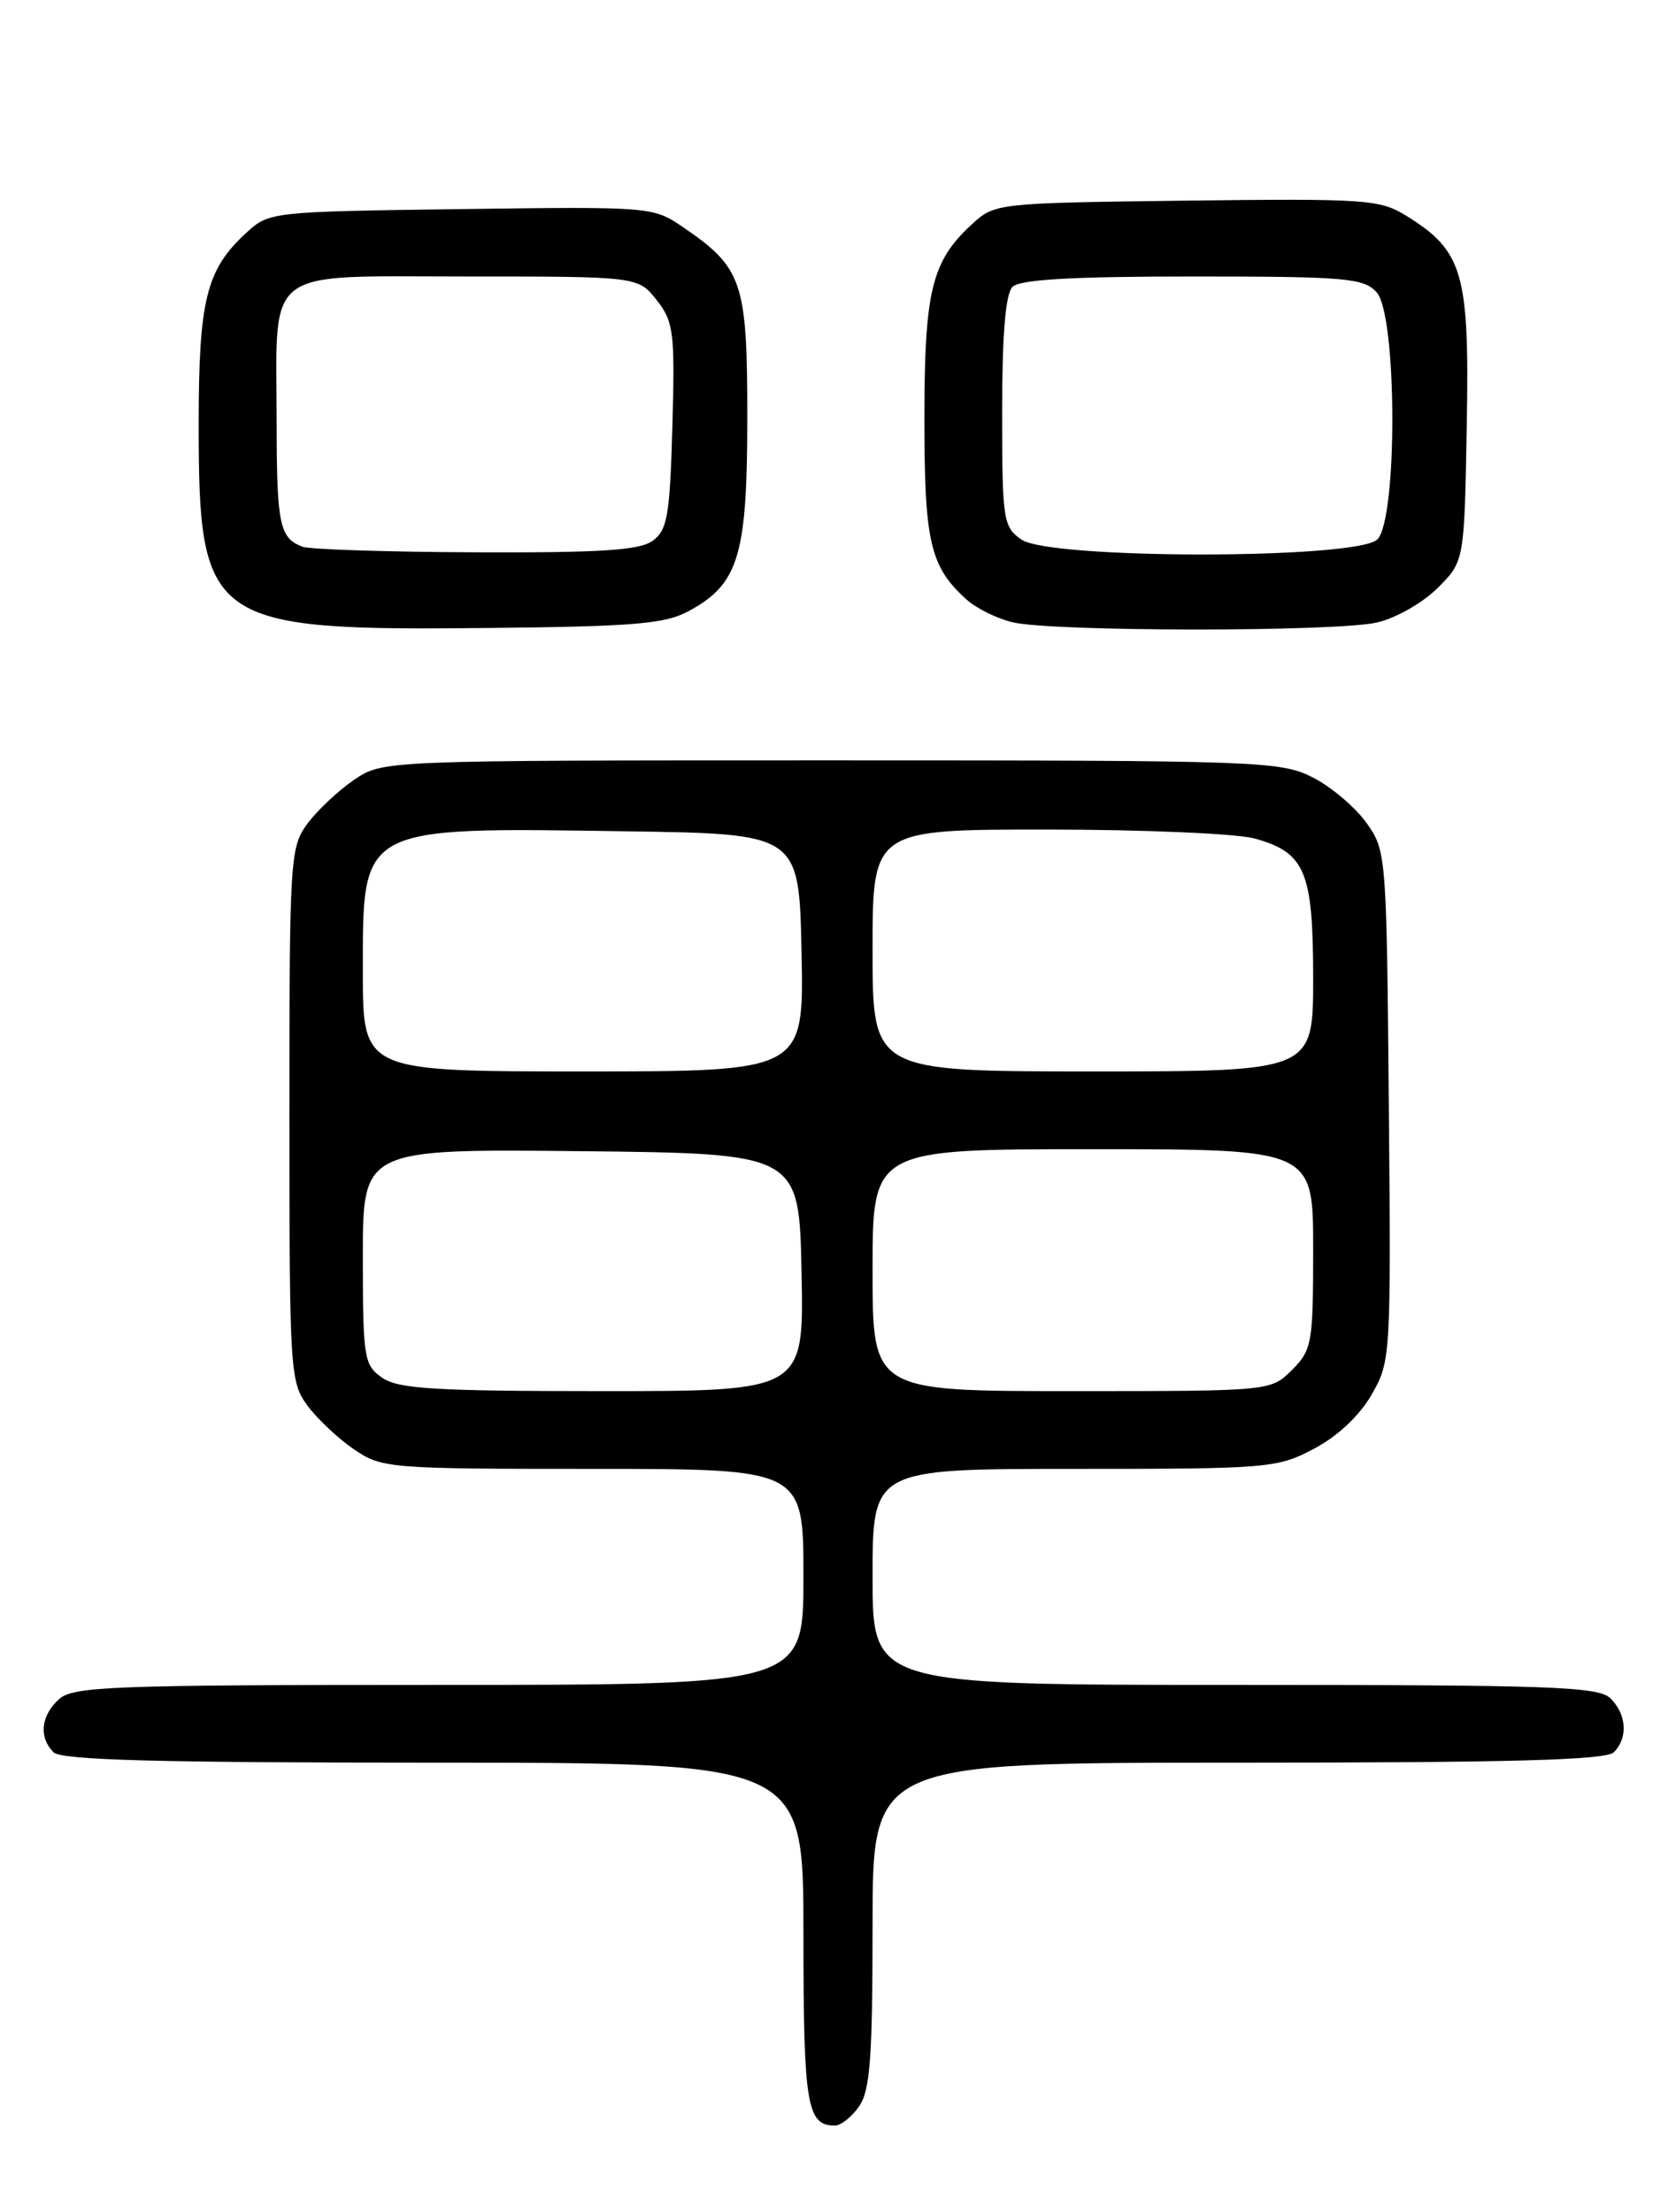 <?xml version="1.0" encoding="UTF-8" standalone="no"?>
<!DOCTYPE svg PUBLIC "-//W3C//DTD SVG 1.1//EN" "http://www.w3.org/Graphics/SVG/1.1/DTD/svg11.dtd" >
<svg xmlns="http://www.w3.org/2000/svg" xmlns:xlink="http://www.w3.org/1999/xlink" version="1.1" viewBox="0 0 194 256">
 <g >
 <path fill="currentColor"
d=" M 99.44 243.78 C 100.72 241.96 101.00 238.15 101.00 222.78 C 101.00 204.00 101.00 204.00 143.30 204.00 C 174.87 204.00 185.90 203.70 186.80 202.80 C 188.46 201.14 188.30 198.44 186.43 196.57 C 185.05 195.19 179.71 195.00 142.93 195.00 C 101.00 195.00 101.00 195.00 101.00 182.50 C 101.00 170.00 101.00 170.00 124.34 170.00 C 146.84 170.00 147.84 169.92 152.09 167.67 C 154.82 166.24 157.36 163.85 158.76 161.42 C 160.98 157.56 161.01 157.02 160.76 128.00 C 160.50 98.89 160.47 98.46 158.17 95.23 C 156.88 93.43 154.09 91.06 151.96 89.98 C 148.24 88.08 145.91 88.00 96.19 88.00 C 44.30 88.00 44.30 88.00 40.99 90.25 C 39.17 91.49 36.74 93.77 35.59 95.32 C 33.58 98.04 33.50 99.26 33.50 129.00 C 33.50 158.74 33.58 159.96 35.59 162.68 C 36.74 164.23 39.17 166.51 40.99 167.75 C 44.19 169.93 45.04 170.00 68.65 170.00 C 93.00 170.00 93.00 170.00 93.00 182.50 C 93.00 195.00 93.00 195.00 50.83 195.00 C 12.99 195.00 8.47 195.17 6.83 196.65 C 4.72 198.56 4.47 201.07 6.20 202.80 C 7.10 203.70 18.24 204.00 50.20 204.00 C 93.00 204.00 93.00 204.00 93.00 223.80 C 93.00 243.65 93.39 246.00 96.64 246.00 C 97.33 246.00 98.59 245.00 99.44 243.78 Z  M 79.73 70.72 C 85.51 67.59 86.50 64.30 86.50 48.32 C 86.50 32.55 85.96 30.98 78.93 26.20 C 75.62 23.94 75.12 23.90 53.35 24.20 C 31.26 24.50 31.14 24.51 28.45 27.00 C 23.87 31.23 23.00 34.74 23.00 49.07 C 23.00 72.22 24.11 73.01 56.50 72.68 C 73.42 72.51 77.00 72.21 79.73 70.72 Z  M 159.41 72.04 C 161.56 71.55 164.71 69.75 166.41 68.05 C 169.50 64.97 169.50 64.97 169.78 49.23 C 170.10 31.60 169.37 29.05 162.76 24.96 C 159.71 23.08 158.09 22.97 137.33 23.22 C 115.24 23.50 115.15 23.51 112.45 26.00 C 107.83 30.26 107.00 33.71 107.00 48.52 C 107.00 62.74 107.66 65.57 111.86 69.37 C 112.99 70.40 115.40 71.59 117.21 72.02 C 121.85 73.12 154.70 73.14 159.41 72.04 Z  M 44.22 159.44 C 42.13 157.98 42.00 157.17 42.00 145.43 C 42.00 132.97 42.00 132.97 67.25 133.23 C 92.50 133.50 92.50 133.50 92.78 147.25 C 93.06 161.00 93.06 161.00 69.75 161.00 C 50.28 161.00 46.08 160.74 44.22 159.44 Z  M 101.00 147.00 C 101.00 133.00 101.00 133.00 126.50 133.00 C 152.00 133.00 152.00 133.00 152.00 144.55 C 152.00 155.47 151.87 156.22 149.55 158.55 C 147.09 161.00 147.09 161.00 124.05 161.00 C 101.00 161.00 101.00 161.00 101.00 147.00 Z  M 42.00 112.50 C 42.00 95.47 41.47 95.75 72.50 96.21 C 92.50 96.50 92.50 96.50 92.78 110.25 C 93.06 124.00 93.06 124.00 67.53 124.00 C 42.00 124.00 42.00 124.00 42.00 112.50 Z  M 101.00 110.00 C 101.00 96.00 101.00 96.00 121.25 96.01 C 132.39 96.01 143.17 96.48 145.22 97.04 C 151.09 98.67 152.00 100.85 152.00 113.22 C 152.00 124.00 152.00 124.00 126.50 124.00 C 101.00 124.00 101.00 124.00 101.00 110.00 Z  M 35.00 63.27 C 32.35 62.26 32.03 60.71 32.02 48.82 C 31.99 30.67 30.26 32.00 53.90 32.00 C 73.85 32.00 73.85 32.00 76.01 34.73 C 77.98 37.25 78.13 38.43 77.83 49.32 C 77.54 59.67 77.25 61.34 75.56 62.58 C 74.04 63.69 69.59 63.98 55.06 63.92 C 44.85 63.88 35.83 63.59 35.00 63.27 Z  M 118.22 62.44 C 116.12 60.97 116.00 60.19 116.00 47.64 C 116.00 38.68 116.39 34.01 117.20 33.20 C 118.05 32.35 124.10 32.00 138.05 32.00 C 155.81 32.00 157.85 32.18 159.35 33.83 C 161.72 36.45 161.79 60.07 159.43 62.43 C 157.11 64.74 121.53 64.76 118.22 62.44 Z "/>
</g>
</svg>